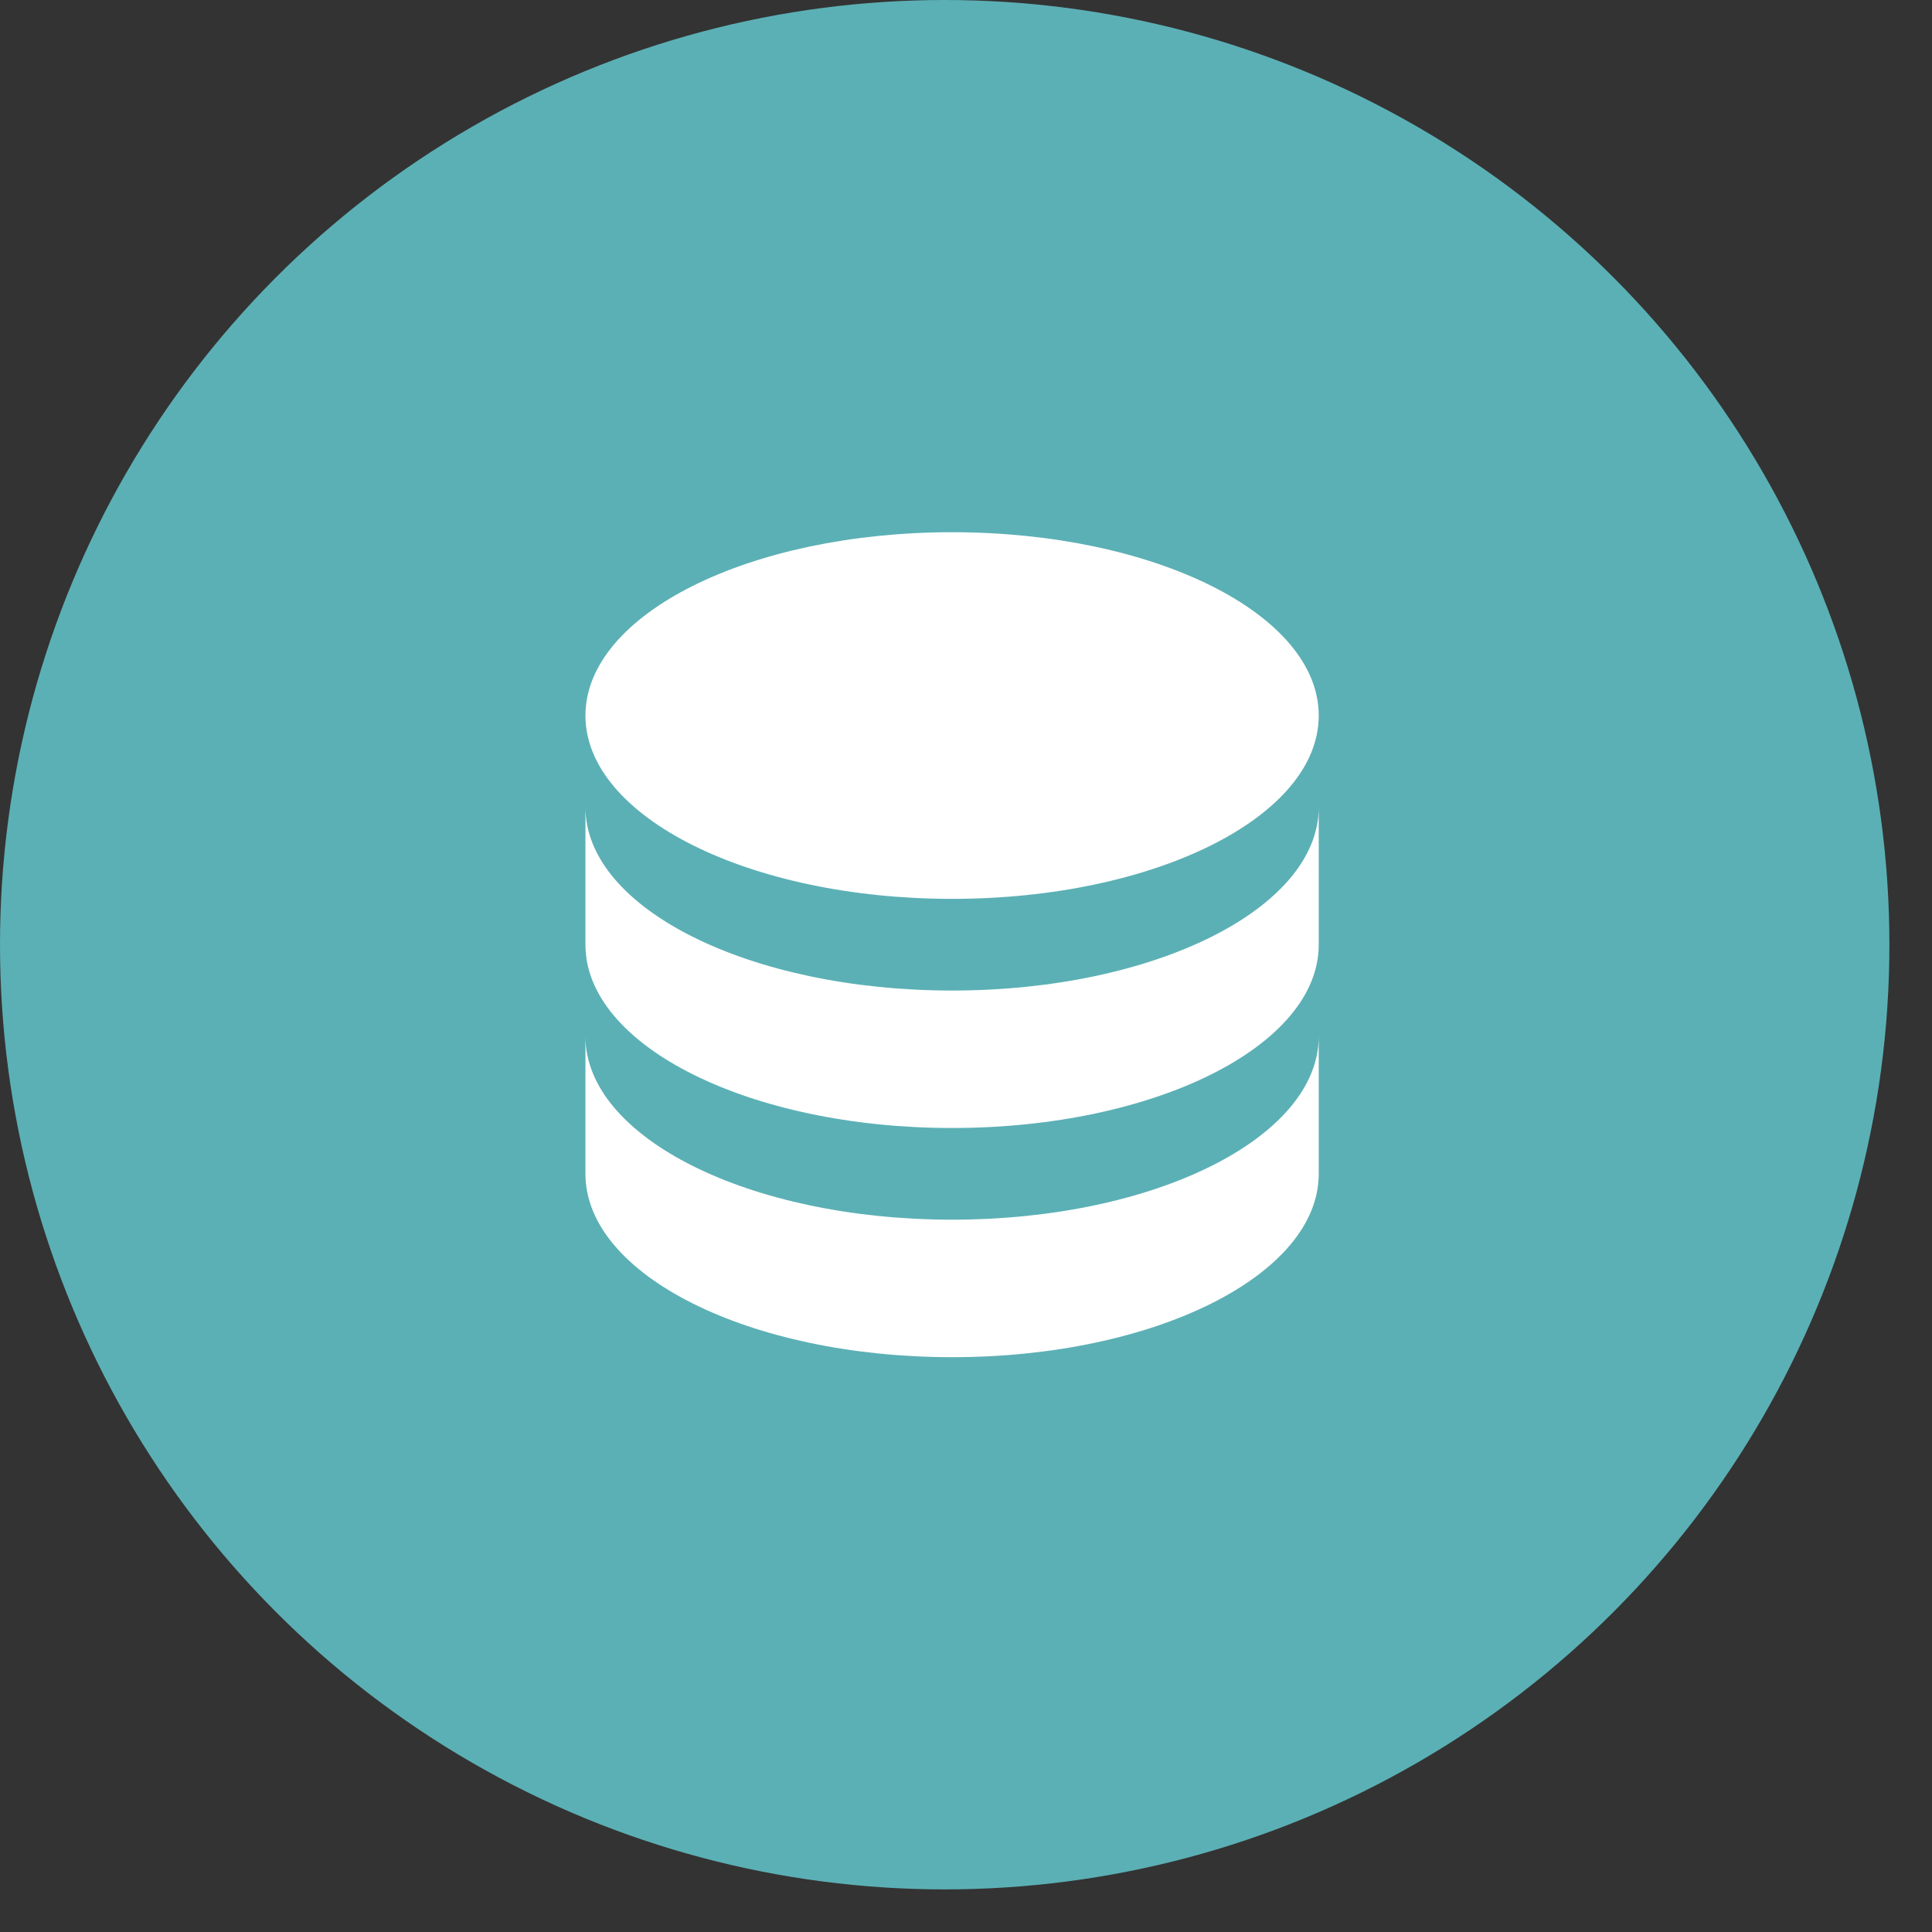<svg width="40" height="40" viewBox="0 0 40 40" fill="none" xmlns="http://www.w3.org/2000/svg">
<rect x="0" y="0" width="40" height="40" fill="#333333" stroke="none"/>
<circle cx="19.559" cy="19.559" r="19.559" fill="#5BB0B5"/>
<path d="M19.712 11.019C15.518 11.019 12.121 12.717 12.121 14.815C12.121 16.912 15.518 18.61 19.712 18.61C23.906 18.61 27.303 16.912 27.303 14.815C27.303 12.717 23.906 11.019 19.712 11.019ZM12.121 16.712V19.559C12.121 21.656 15.518 23.354 19.712 23.354C23.906 23.354 27.303 21.656 27.303 19.559V16.712C27.303 18.809 23.906 20.508 19.712 20.508C15.518 20.508 12.121 18.809 12.121 16.712ZM12.121 21.456V24.303C12.121 26.4 15.518 28.099 19.712 28.099C23.906 28.099 27.303 26.4 27.303 24.303V21.456C27.303 23.553 23.906 25.252 19.712 25.252C15.518 25.252 12.121 23.553 12.121 21.456Z" fill="white"/>
</svg>
